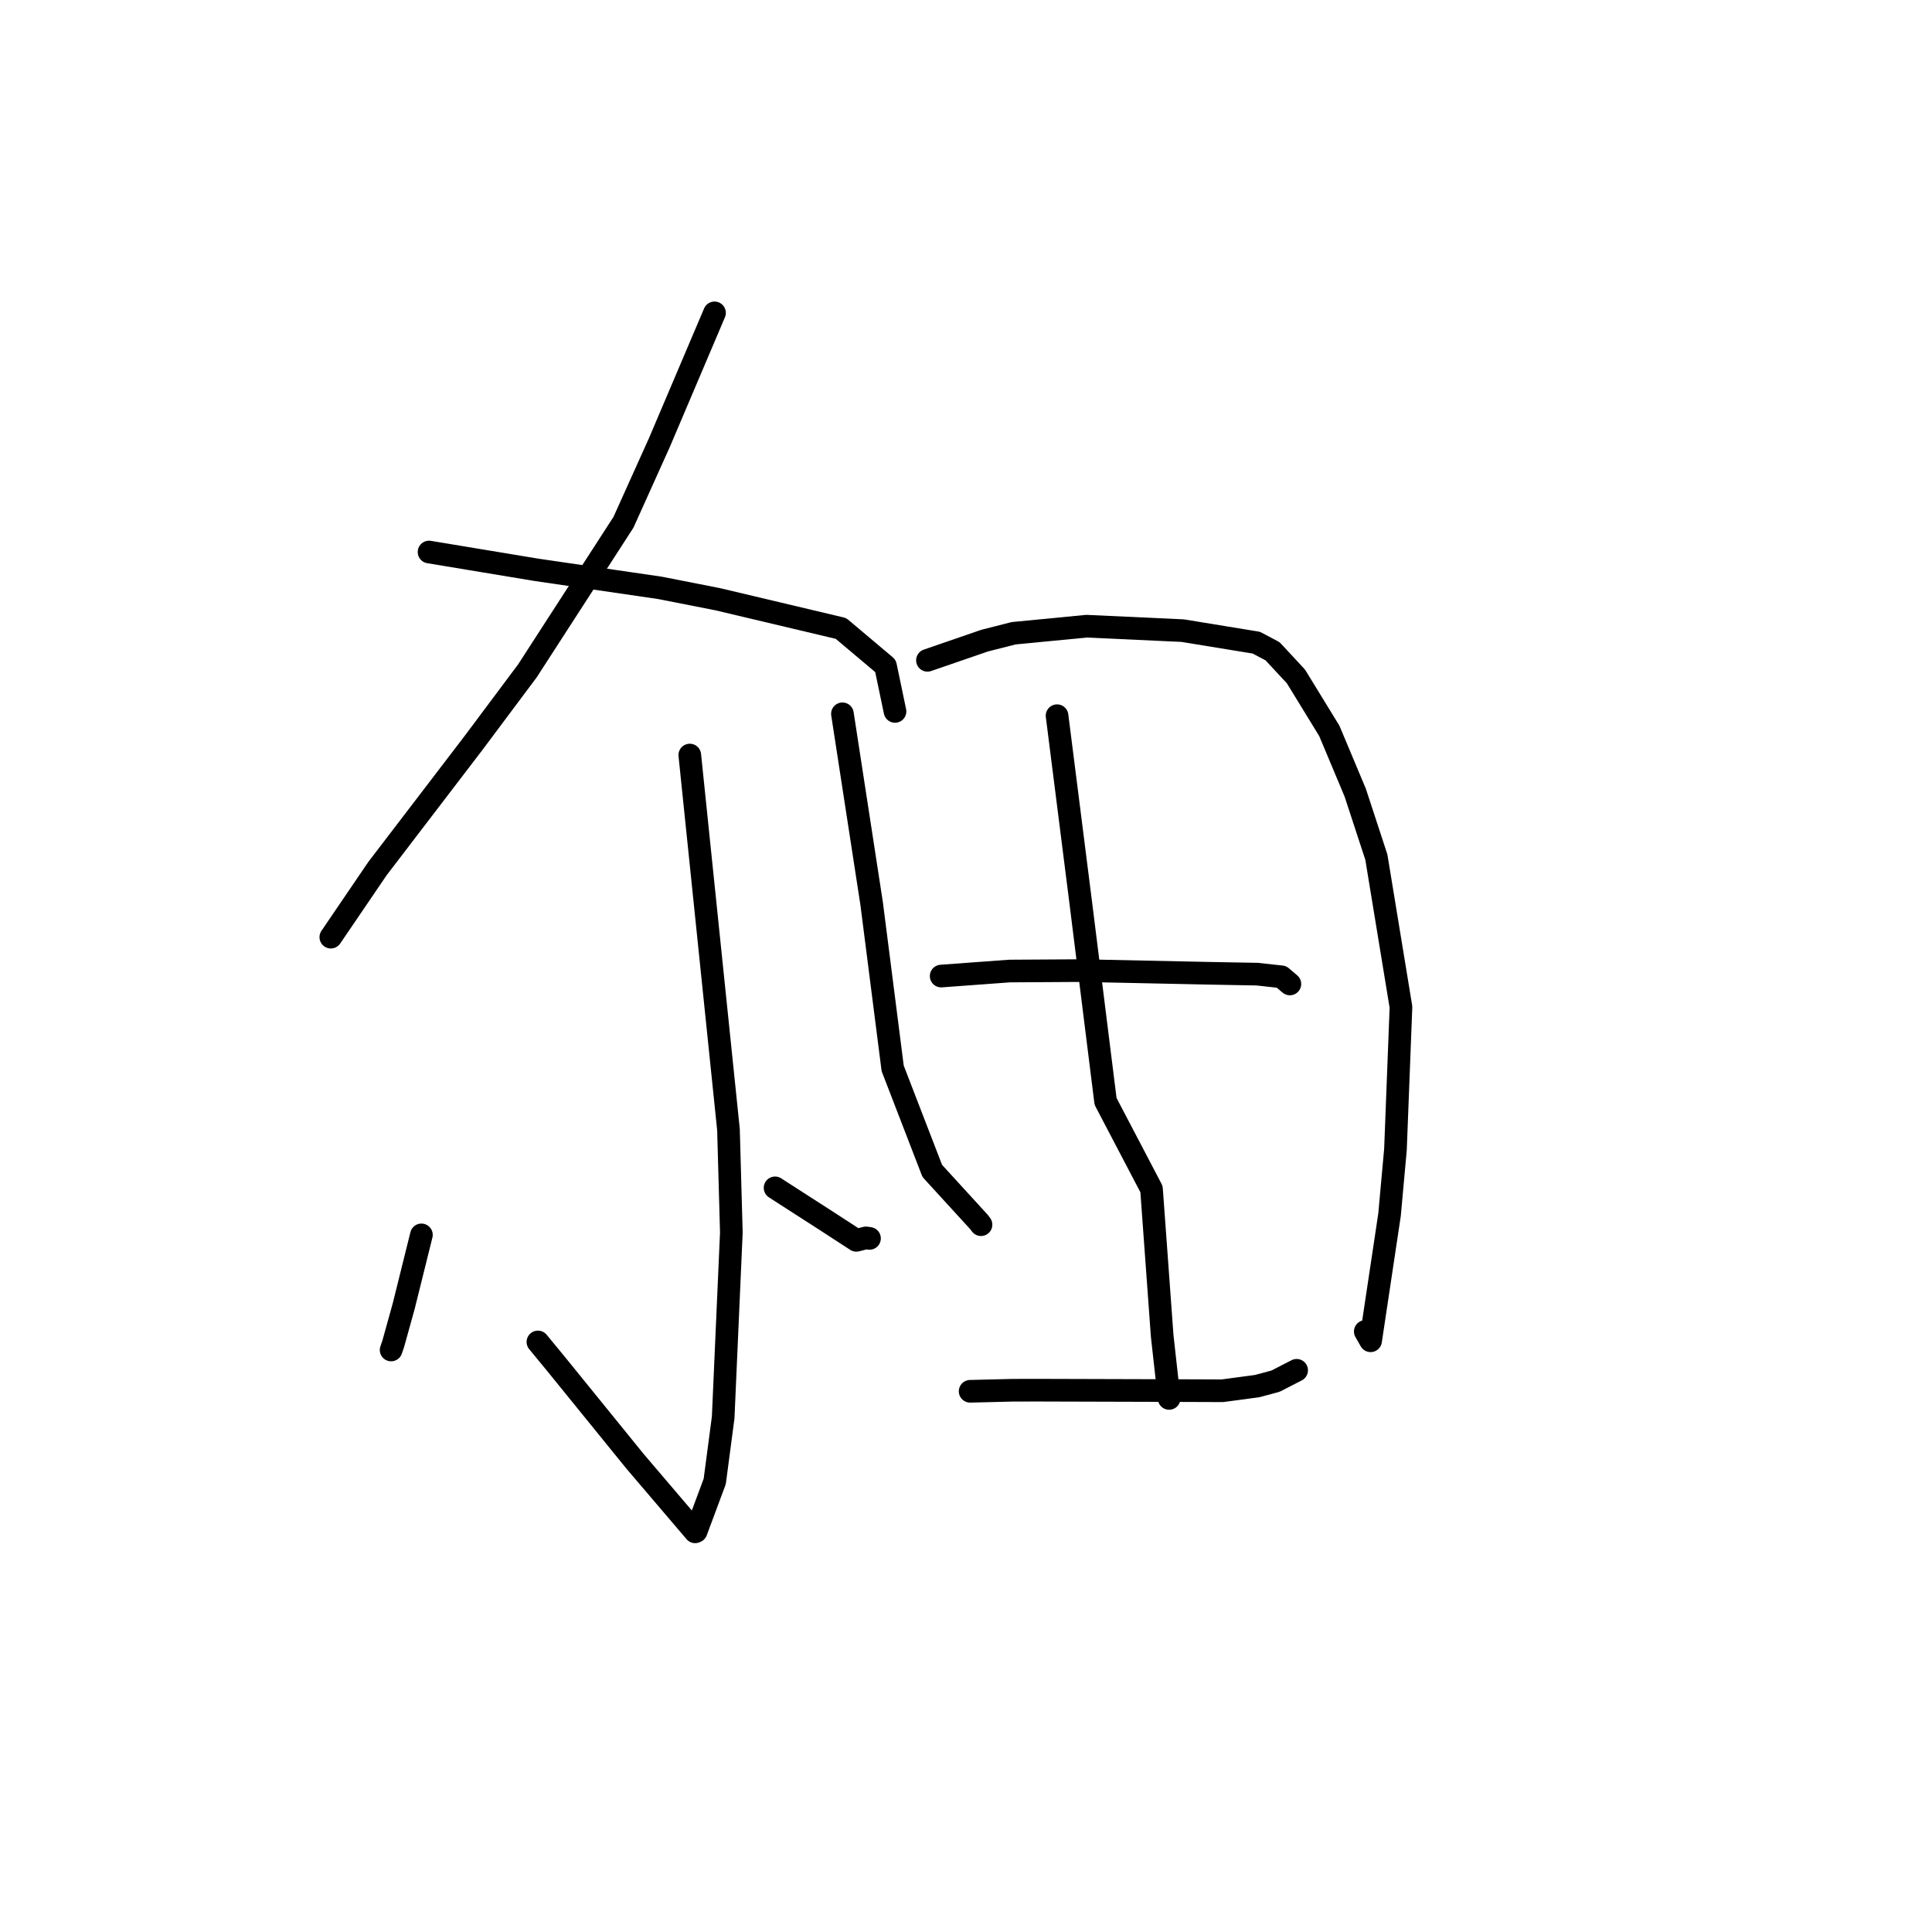 <?xml version="1.0" standalone="no"?>
    <svg width="256" height="256" xmlns="http://www.w3.org/2000/svg" version="1.1">
    <polyline stroke="black" stroke-width="3" stroke-linecap="round" fill="transparent" stroke-linejoin="round" points="94.677 41.457 91.029 50.041 87.381 58.624 82.615 69.201 69.886 88.89 62.73 98.464 50.019 115.09 44.398 123.353 43.836 124.18 " />
        <polyline stroke="black" stroke-width="3" stroke-linecap="round" fill="transparent" stroke-linejoin="round" points="56.85 73.145 63.949 74.322 71.048 75.499 87.434 77.893 95.118 79.404 111.433 83.272 117.334 88.243 118.479 93.719 118.594 94.266 " />
        <polyline stroke="black" stroke-width="3" stroke-linecap="round" fill="transparent" stroke-linejoin="round" points="91.401 100.048 93.964 124.865 96.527 149.681 96.907 163.315 95.825 187.812 94.706 196.295 92.24 202.918 92.125 202.971 92.113 202.977 84.123 193.604 73.64 180.685 71.276 177.814 " />
        <polyline stroke="black" stroke-width="3" stroke-linecap="round" fill="transparent" stroke-linejoin="round" points="55.84 163.628 54.666 168.353 53.491 173.077 52.101 178.085 51.826 178.879 " />
        <polyline stroke="black" stroke-width="3" stroke-linecap="round" fill="transparent" stroke-linejoin="round" points="102.7 157.397 105.94 159.482 109.181 161.566 113.473 164.353 114.736 164.028 115.214 164.094 " />
        <polyline stroke="black" stroke-width="3" stroke-linecap="round" fill="transparent" stroke-linejoin="round" points="111.626 94.583 113.563 107.168 115.501 119.753 118.284 141.564 123.53 155.152 129.748 161.953 129.989 162.278 " />
        <polyline stroke="black" stroke-width="3" stroke-linecap="round" fill="transparent" stroke-linejoin="round" points="122.891 87.496 126.679 86.192 130.467 84.888 134.299 83.911 143.979 82.974 156.704 83.562 166.475 85.158 168.627 86.302 171.719 89.632 176.139 96.841 179.573 105.025 182.375 113.577 185.635 133.44 184.906 152.306 184.122 160.95 181.612 177.659 180.907 176.427 " />
        <polyline stroke="black" stroke-width="3" stroke-linecap="round" fill="transparent" stroke-linejoin="round" points="140.066 94.833 141.629 107.167 143.191 119.501 146.493 145.94 152.581 157.562 153.996 177.02 154.833 184.544 154.916 185.297 " />
        <polyline stroke="black" stroke-width="3" stroke-linecap="round" fill="transparent" stroke-linejoin="round" points="124.709 129.333 129.238 129 133.767 128.667 143.343 128.61 160.202 128.964 166.576 129.08 169.799 129.432 170.841 130.318 170.915 130.381 " />
        <polyline stroke="black" stroke-width="3" stroke-linecap="round" fill="transparent" stroke-linejoin="round" points="128.548 184.353 131.358 184.284 134.169 184.214 137.461 184.207 154.539 184.256 161.972 184.283 166.578 183.665 169.013 183.011 171.604 181.679 171.812 181.572 " />
        </svg>